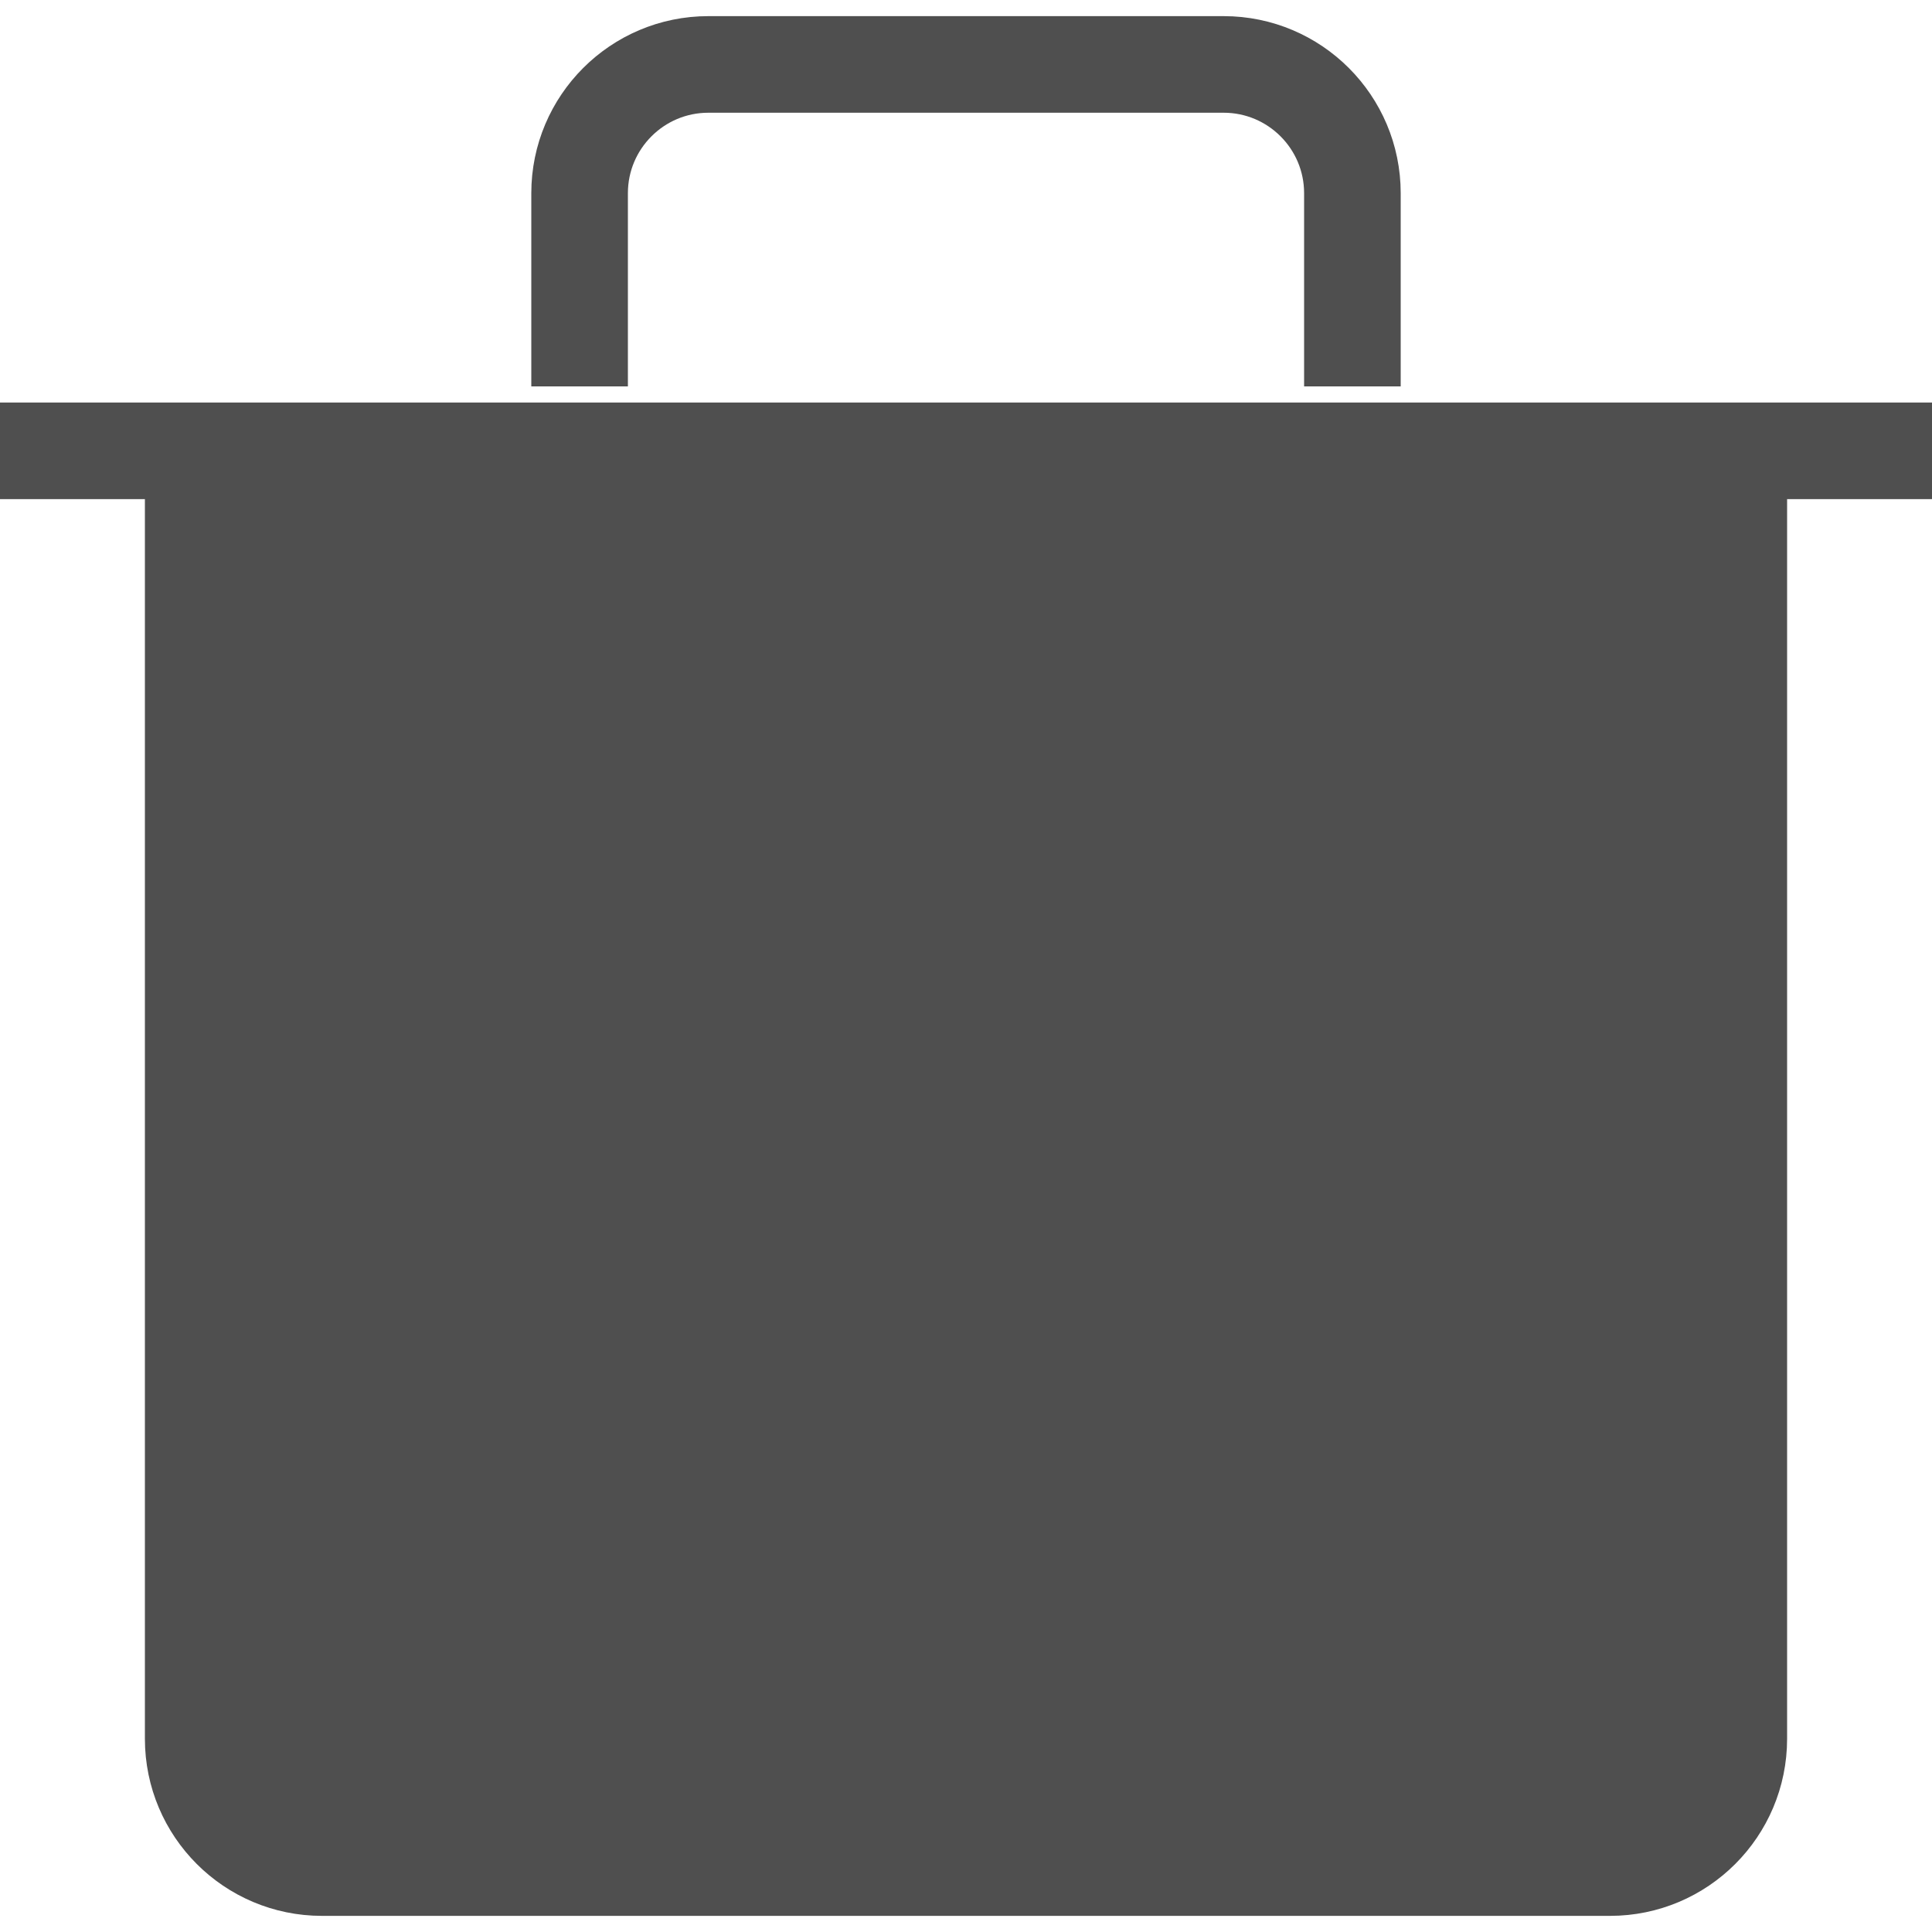 <svg width="20" height="20" viewBox="0 0 20 20" fill="none" xmlns="http://www.w3.org/2000/svg">
<path d="M18 4.667H2V18C2 18.736 2.597 19.333 3.333 19.333H16.667C17.403 19.333 18 18.736 18 18V4.667Z" fill="#4F4F4F"/>
<path d="M6 4V2C6 1.264 6.597 0.667 7.333 0.667H12.667C13.403 0.667 14 1.264 14 2V4M0 4.667H20M2 4.667V18C2 18.736 2.597 19.333 3.333 19.333H16.667C17.403 19.333 18 18.736 18 18V4.667M10 9.333V16M6 12V16M14 12V16" stroke="#4F4F4F"/>
</svg>
